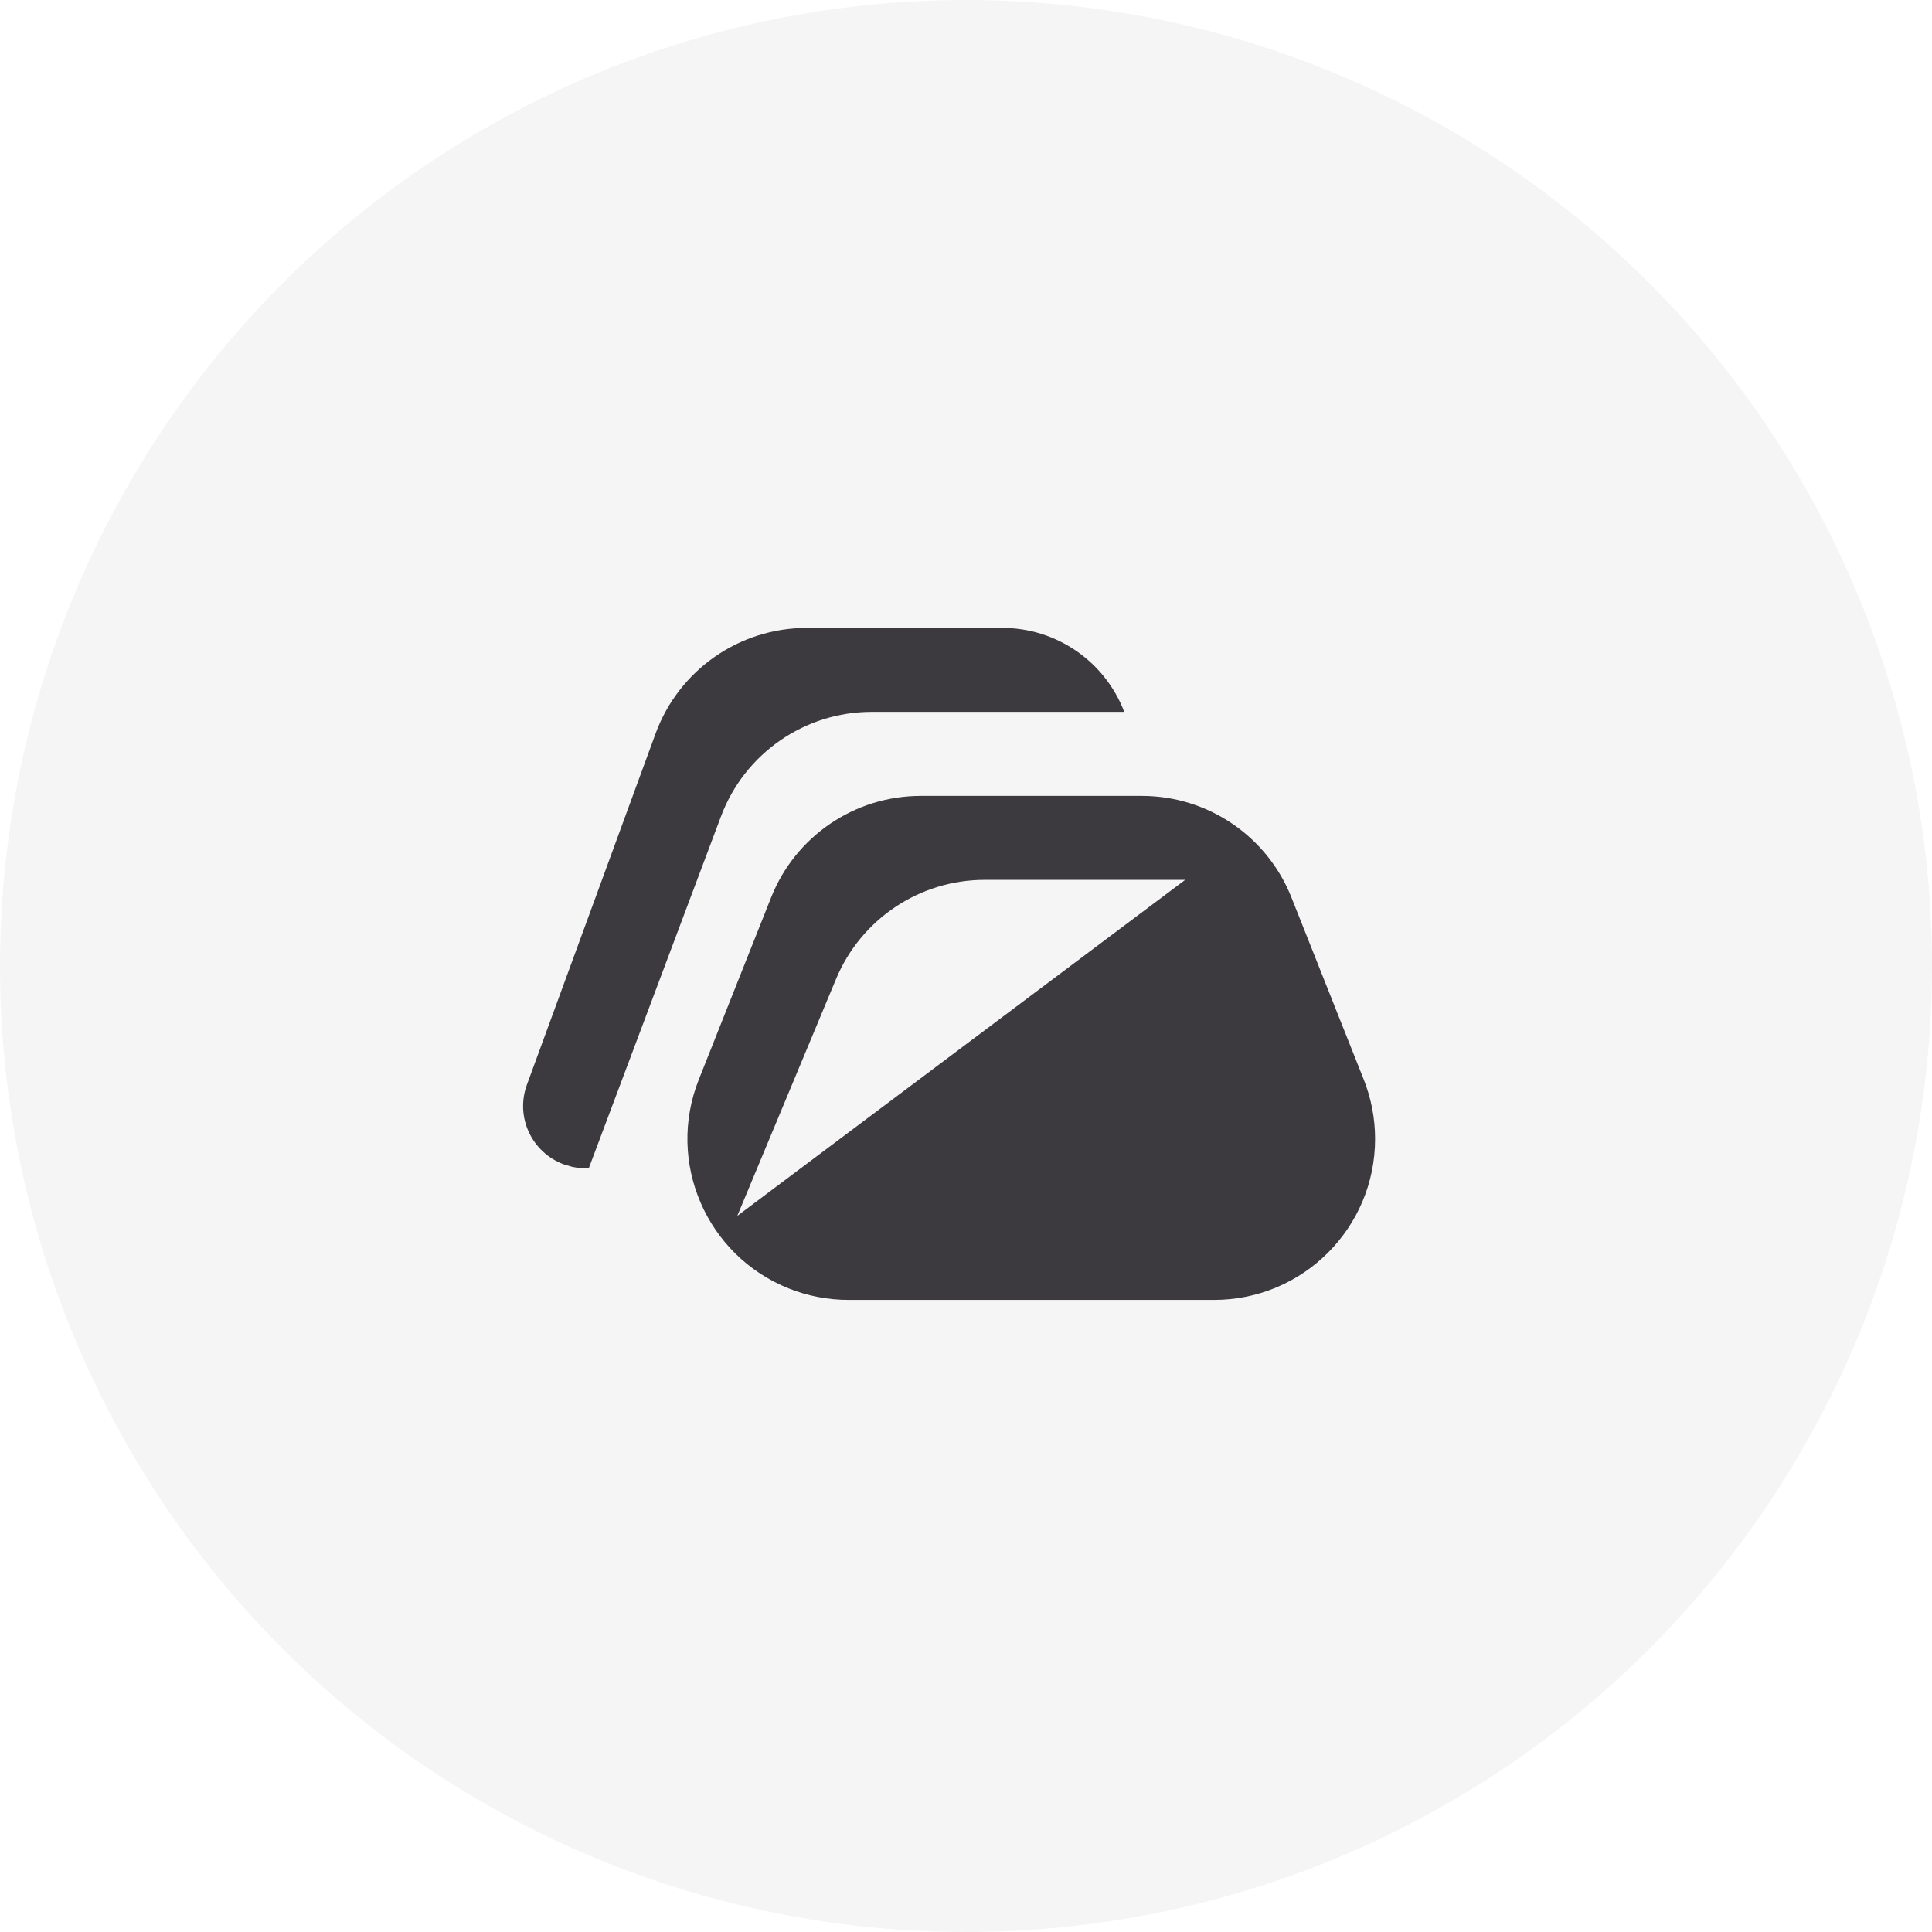<?xml version="1.0" encoding="UTF-8"?>
<svg width="24px" height="24px" viewBox="0 0 24 24" version="1.1" xmlns="http://www.w3.org/2000/svg" xmlns:xlink="http://www.w3.org/1999/xlink">
    <title>FDB3E501-3B73-4DA9-AB3A-892AA40B7F9D</title>
    <defs>
        <filter id="filter-1">
            <feColorMatrix in="SourceGraphic" type="matrix" values="0 0 0 0 0.235 0 0 0 0 0.227 0 0 0 0 0.243 0 0 0 1 0"></feColorMatrix>
        </filter>
    </defs>
    <g id="🕹-Component" stroke="none" stroke-width="1" fill="none" fill-rule="evenodd">
        <g id="Market-Icon" transform="translate(-586, -388)">
            <g id="Icon/Commities/Silver---Inactive" transform="translate(586, 388)">
                <g id="Setup/Button/Filled---Grey" fill="#F6F5F6">
                    <circle id="Oval" cx="12" cy="12" r="12"></circle>
                </g>
                <g id="Logo/Crypto/Silver" transform="translate(4.8, 4.8)">
                    <g filter="url(#filter-1)" id="Group">
                        <g transform="translate(1.2, 3)">
                            <path d="M8.185,2.087 C9.004,2.087 9.741,2.587 10.043,3.349 L10.043,3.349 L10.941,5.61 C11.034,5.845 11.082,6.095 11.082,6.348 C11.082,7.452 10.187,8.348 9.082,8.348 L9.082,8.348 L4.54,8.348 C4.287,8.348 4.037,8.3 3.802,8.207 C2.775,7.799 2.273,6.636 2.681,5.61 L2.681,5.61 L3.579,3.349 C3.881,2.587 4.618,2.087 5.437,2.087 L5.437,2.087 Z M8.723,3.13 L6.232,3.13 C5.425,3.13 4.697,3.616 4.386,4.361 L3.159,7.304 L8.723,3.13 Z" id="Combined-Shape" fill="#3C3A3E"></path>
                            <path d="M6.451,0 C7.122,-7.89470663e-16 7.724,0.414 7.965,1.041 L7.965,1.041 L7.96,1.043 L4.829,1.043 C3.996,1.043 3.25,1.56 2.957,2.34 L1.315,6.71 L1.213,6.71 C1.177,6.707 1.142,6.702 1.108,6.695 L1.006,6.665 C0.604,6.518 0.398,6.074 0.546,5.673 L0.546,5.673 L2.144,1.312 C2.433,0.524 3.183,1.04232579e-15 4.022,0 L4.022,0 Z" id="Combined-Shape-Copy" fill="#3C3A3E"></path>
                        </g>
                    </g>
                </g>
            </g>
        </g>
    </g>
</svg>